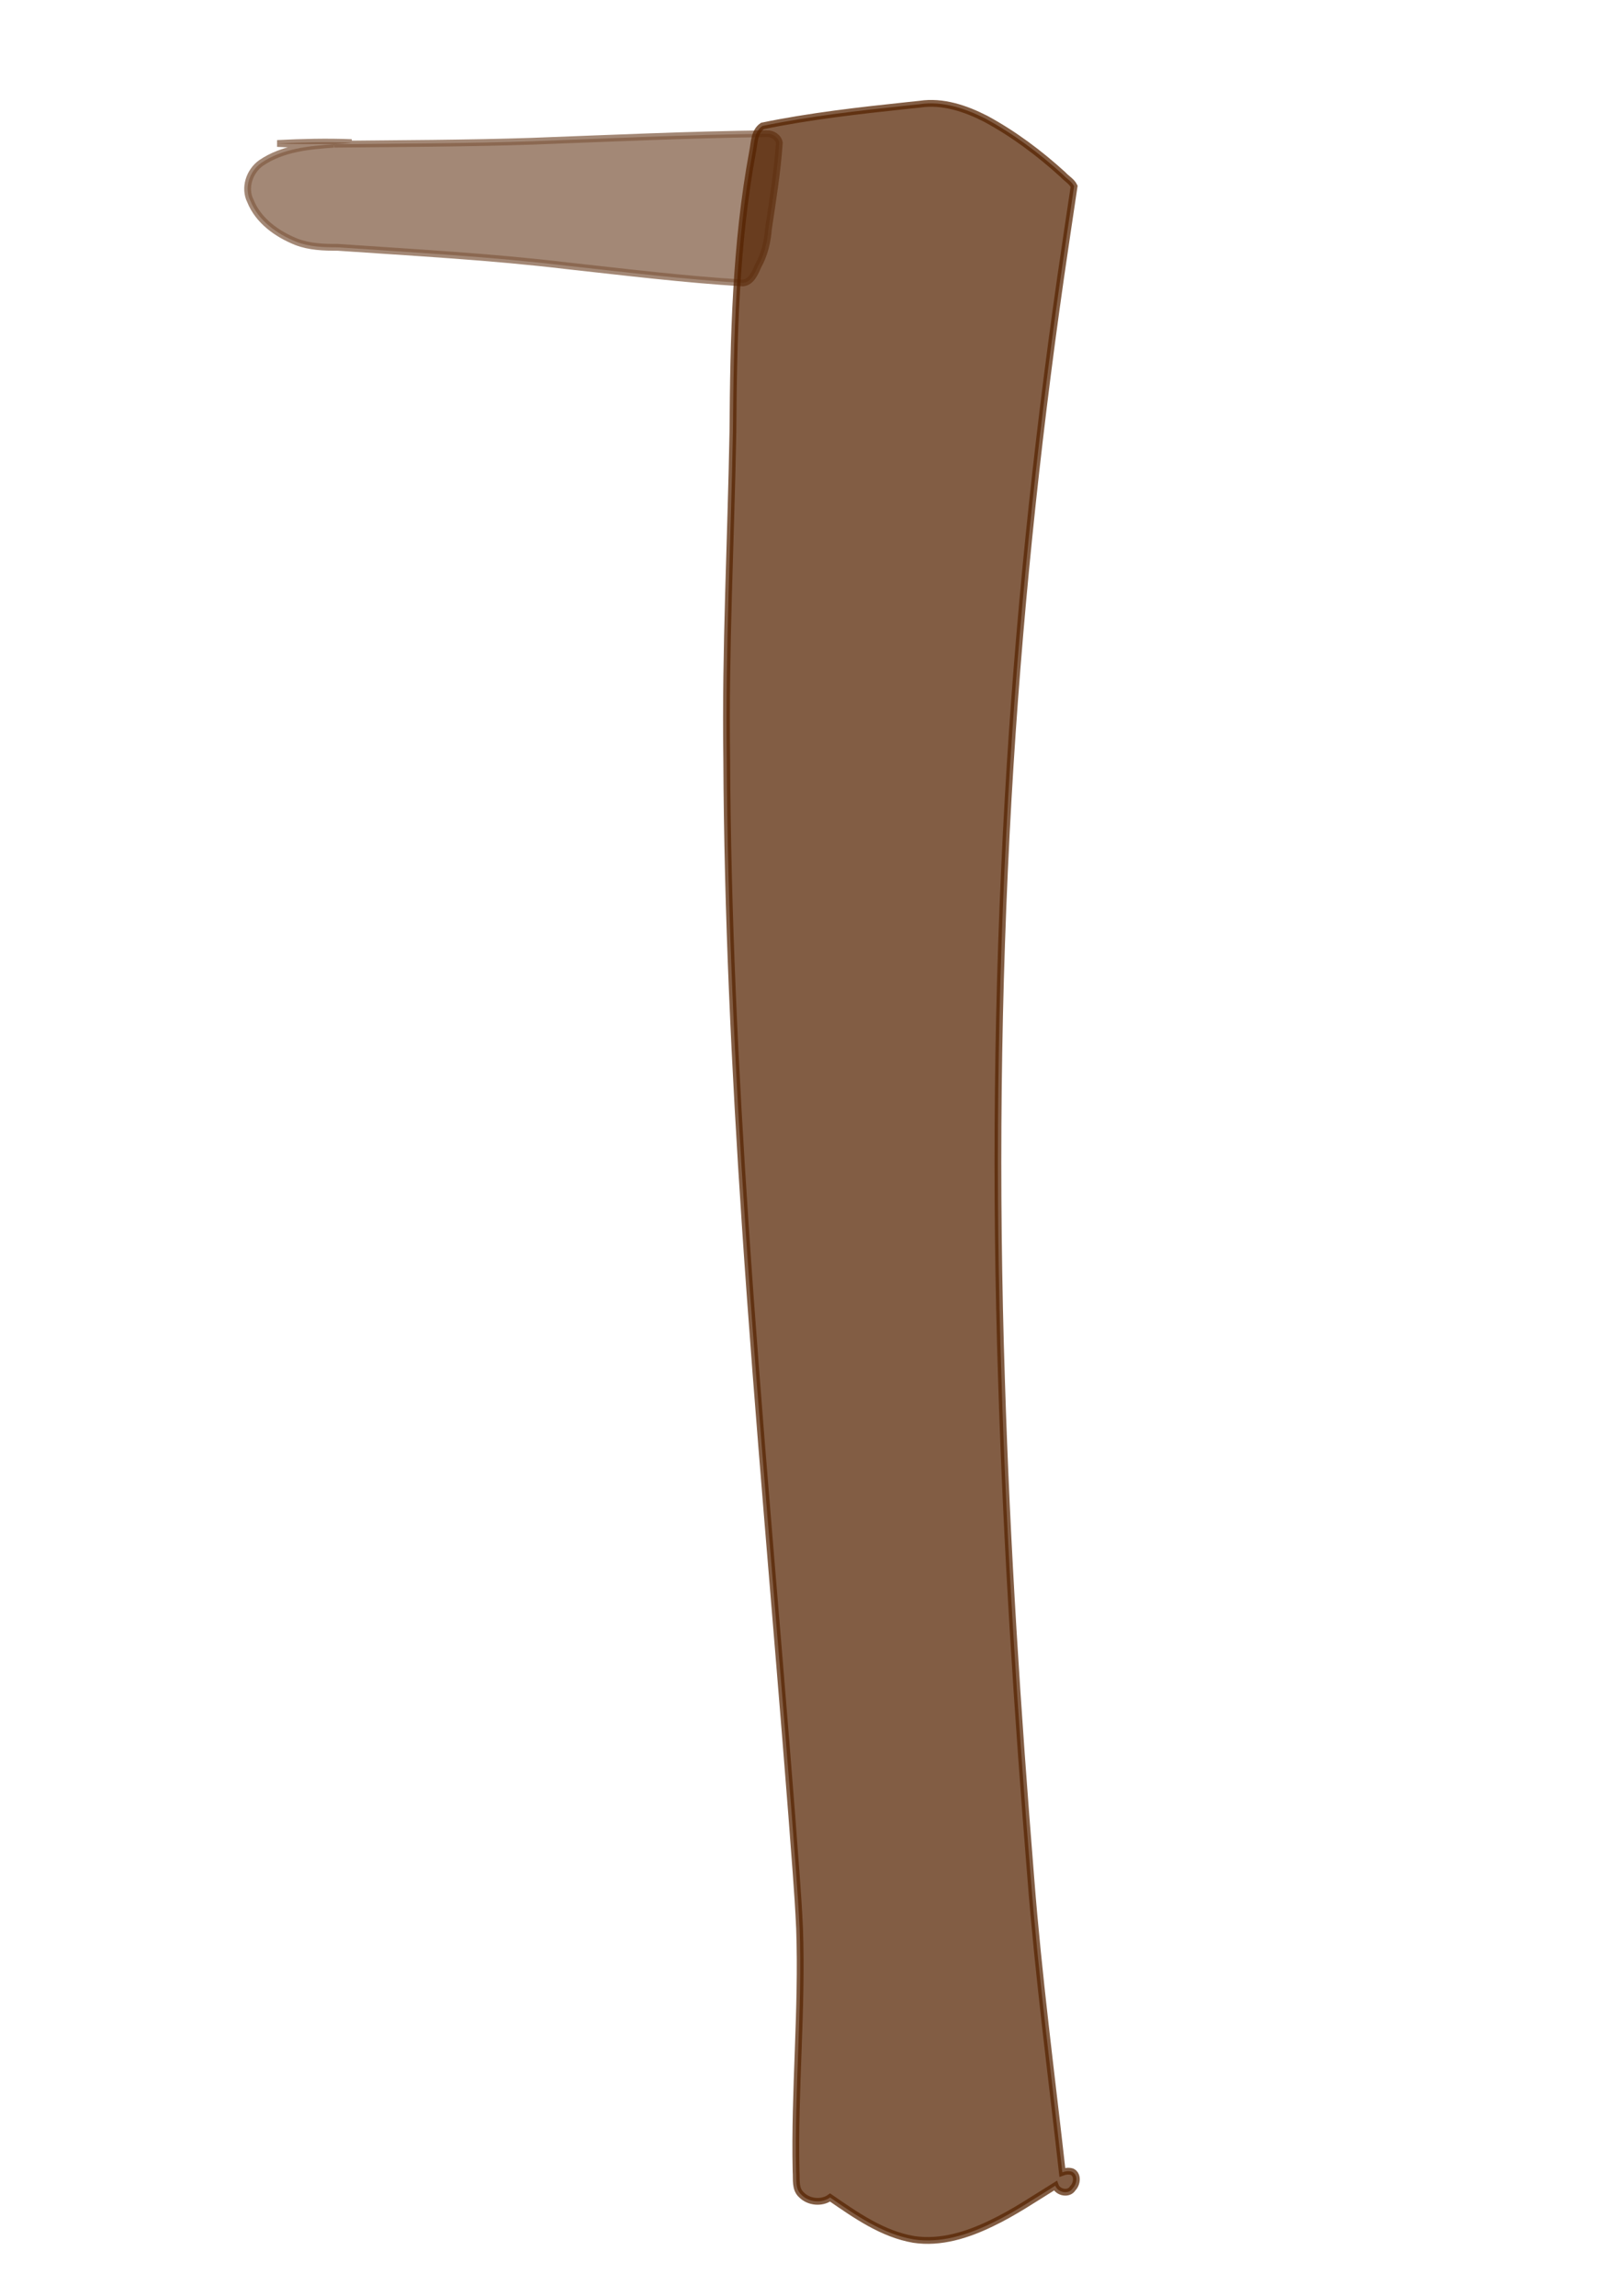 <?xml version="1.0" encoding="UTF-8" standalone="no"?>
<!-- Created with Inkscape (http://www.inkscape.org/) -->

<svg
   xmlns:dc="http://purl.org/dc/elements/1.1/"
   xmlns:cc="http://creativecommons.org/ns#"
   xmlns:rdf="http://www.w3.org/1999/02/22-rdf-syntax-ns#"
   xmlns:svg="http://www.w3.org/2000/svg"
   xmlns="http://www.w3.org/2000/svg"
   xmlns:sodipodi="http://sodipodi.sourceforge.net/DTD/sodipodi-0.dtd"
   xmlns:inkscape="http://www.inkscape.org/namespaces/inkscape"
   width="744.094"
   height="1052.362"
   id="svg2989"
   version="1.1"
   inkscape:version="0.48.5 r10040"
   sodipodi:docname="HuntingBoomerang.svg"
   inkscape:export-filename="C:\Users\Yggdrasil\Documents\LudumDare36\LudumDare36\Assets\Sprite\HuntingBoomerang.png"
   inkscape:export-xdpi="90"
   inkscape:export-ydpi="90">
  <defs
     id="defs2991">
    <filter
       inkscape:collect="always"
       id="filter3065"
       x="-0.031"
       width="1.062"
       y="-0.117"
       height="1.234">
      <feGaussianBlur
         inkscape:collect="always"
         stdDeviation="3.099"
         id="feGaussianBlur3067" />
    </filter>
  </defs>
  <sodipodi:namedview
     id="base"
     pagecolor="#ffffff"
     bordercolor="#666666"
     borderopacity="1.0"
     inkscape:pageopacity="0.0"
     inkscape:pageshadow="2"
     inkscape:zoom="0.49497475"
     inkscape:cx="385.78039"
     inkscape:cy="398.16801"
     inkscape:document-units="px"
     inkscape:current-layer="layer1"
     showgrid="false"
     inkscape:window-width="463"
     inkscape:window-height="423"
     inkscape:window-x="2469"
     inkscape:window-y="270"
     inkscape:window-maximized="0" />
  <g
     inkscape:label="Layer 1"
     inkscape:groupmode="layer"
     id="layer1">
    <path
       style="opacity:0.733;fill:#552200;fill-opacity:1;stroke:#552200;stroke-width:3.113;stroke-miterlimit:4;stroke-opacity:1"
       d="m 416.009,48.361 c -22.252,2.362 -44.533,4.852 -66.469,9.375 -3.8,2.594 -3.665,7.642 -4.469,11.688 -7.862,42.352 -8.74,85.569 -9.059,128.52 -0.897,49.87 -3.527,99.72 -2.831,149.611 0.318,71.301 3.734,142.551 8.48,213.683 6.04,90.37 14.331,180.567 21.341,270.862 1.239,17.279 2.8,34.541 3.573,51.85 1.33,37.131 -2.437,74.22 -1.605,111.352 0.271,3.673 -0.562,8.075 2.51,10.813 3.331,3.362 9.203,3.954 13.089,1.183 11.822,8.146 24.031,16.76 38.375,19.219 12.308,1.845 24.608,-2.061 35.572,-7.385 10.246,-4.866 19.747,-11.329 29.303,-17.24 1.124,3.148 6.201,4.214 8.01,1.158 1.969,-1.937 2.536,-6.173 -0.322,-7.564 -1.462,-0.439 -3.052,-0.282 -4.469,0.25 -5.032,-45.018 -10.967,-89.95 -14.469,-135.125 -6.115,-75.786 -11.043,-151.687 -13.402,-227.69 -2.923,-89.039 -2.023,-178.214 3.05,-267.16 4.562,-79.755 12.693,-159.294 24.013,-238.37 2,-14.01 4.142,-27.999 6.215,-41.998 -1.075,-2.259 -3.463,-3.497 -5.097,-5.32 -10.783,-9.812 -22.553,-18.639 -35.386,-25.593 -9.248,-4.735 -19.735,-8.3 -30.241,-6.717 -1.904,0.2 -3.809,0.4 -5.713,0.599 z"
       id="rect3001"
       inkscape:connector-curvature="0"
       sodipodi:nodetypes="sssssssss" />
    <path
       style="opacity:0.733;fill:#552200;fill-opacity:1;stroke:#552200;stroke-width:3.113;stroke-miterlimit:4;stroke-opacity:1;filter:url(#filter3065)"
       d="m 351.634,61.299 c -35.894,0.438 -71.756,2.098 -107.623,3.443 -30.23,1.011 -60.479,1.036 -90.721,1.37 2.637,-0.221 5.311,-0.172 7.906,-0.75 -11.361,-0.455 -22.742,-0.172 -34.094,0.406 8.648,0.504 17.313,0.225 25.969,0.344 -11.467,0.771 -23.615,1.938 -33.369,8.604 -5.318,3.767 -7.91,11.395 -4.899,17.391 3.651,9.115 12.248,15.202 21.088,18.747 6.025,2.319 12.559,2.545 18.932,2.519 35.064,2.415 70.19,4.272 105.103,8.452 26.89,2.947 53.76,6.242 80.771,7.881 3.94,-0.533 5.445,-4.706 6.896,-7.837 2.888,-5.162 4.253,-11.093 4.708,-16.911 1.952,-13.125 4.11,-26.259 4.989,-39.502 -0.438,-2.601 -3.165,-4.266 -5.656,-4.156 z"
       id="rect3003"
       inkscape:connector-curvature="0"
       sodipodi:nodetypes="sssssssss" />
  </g>
</svg>
